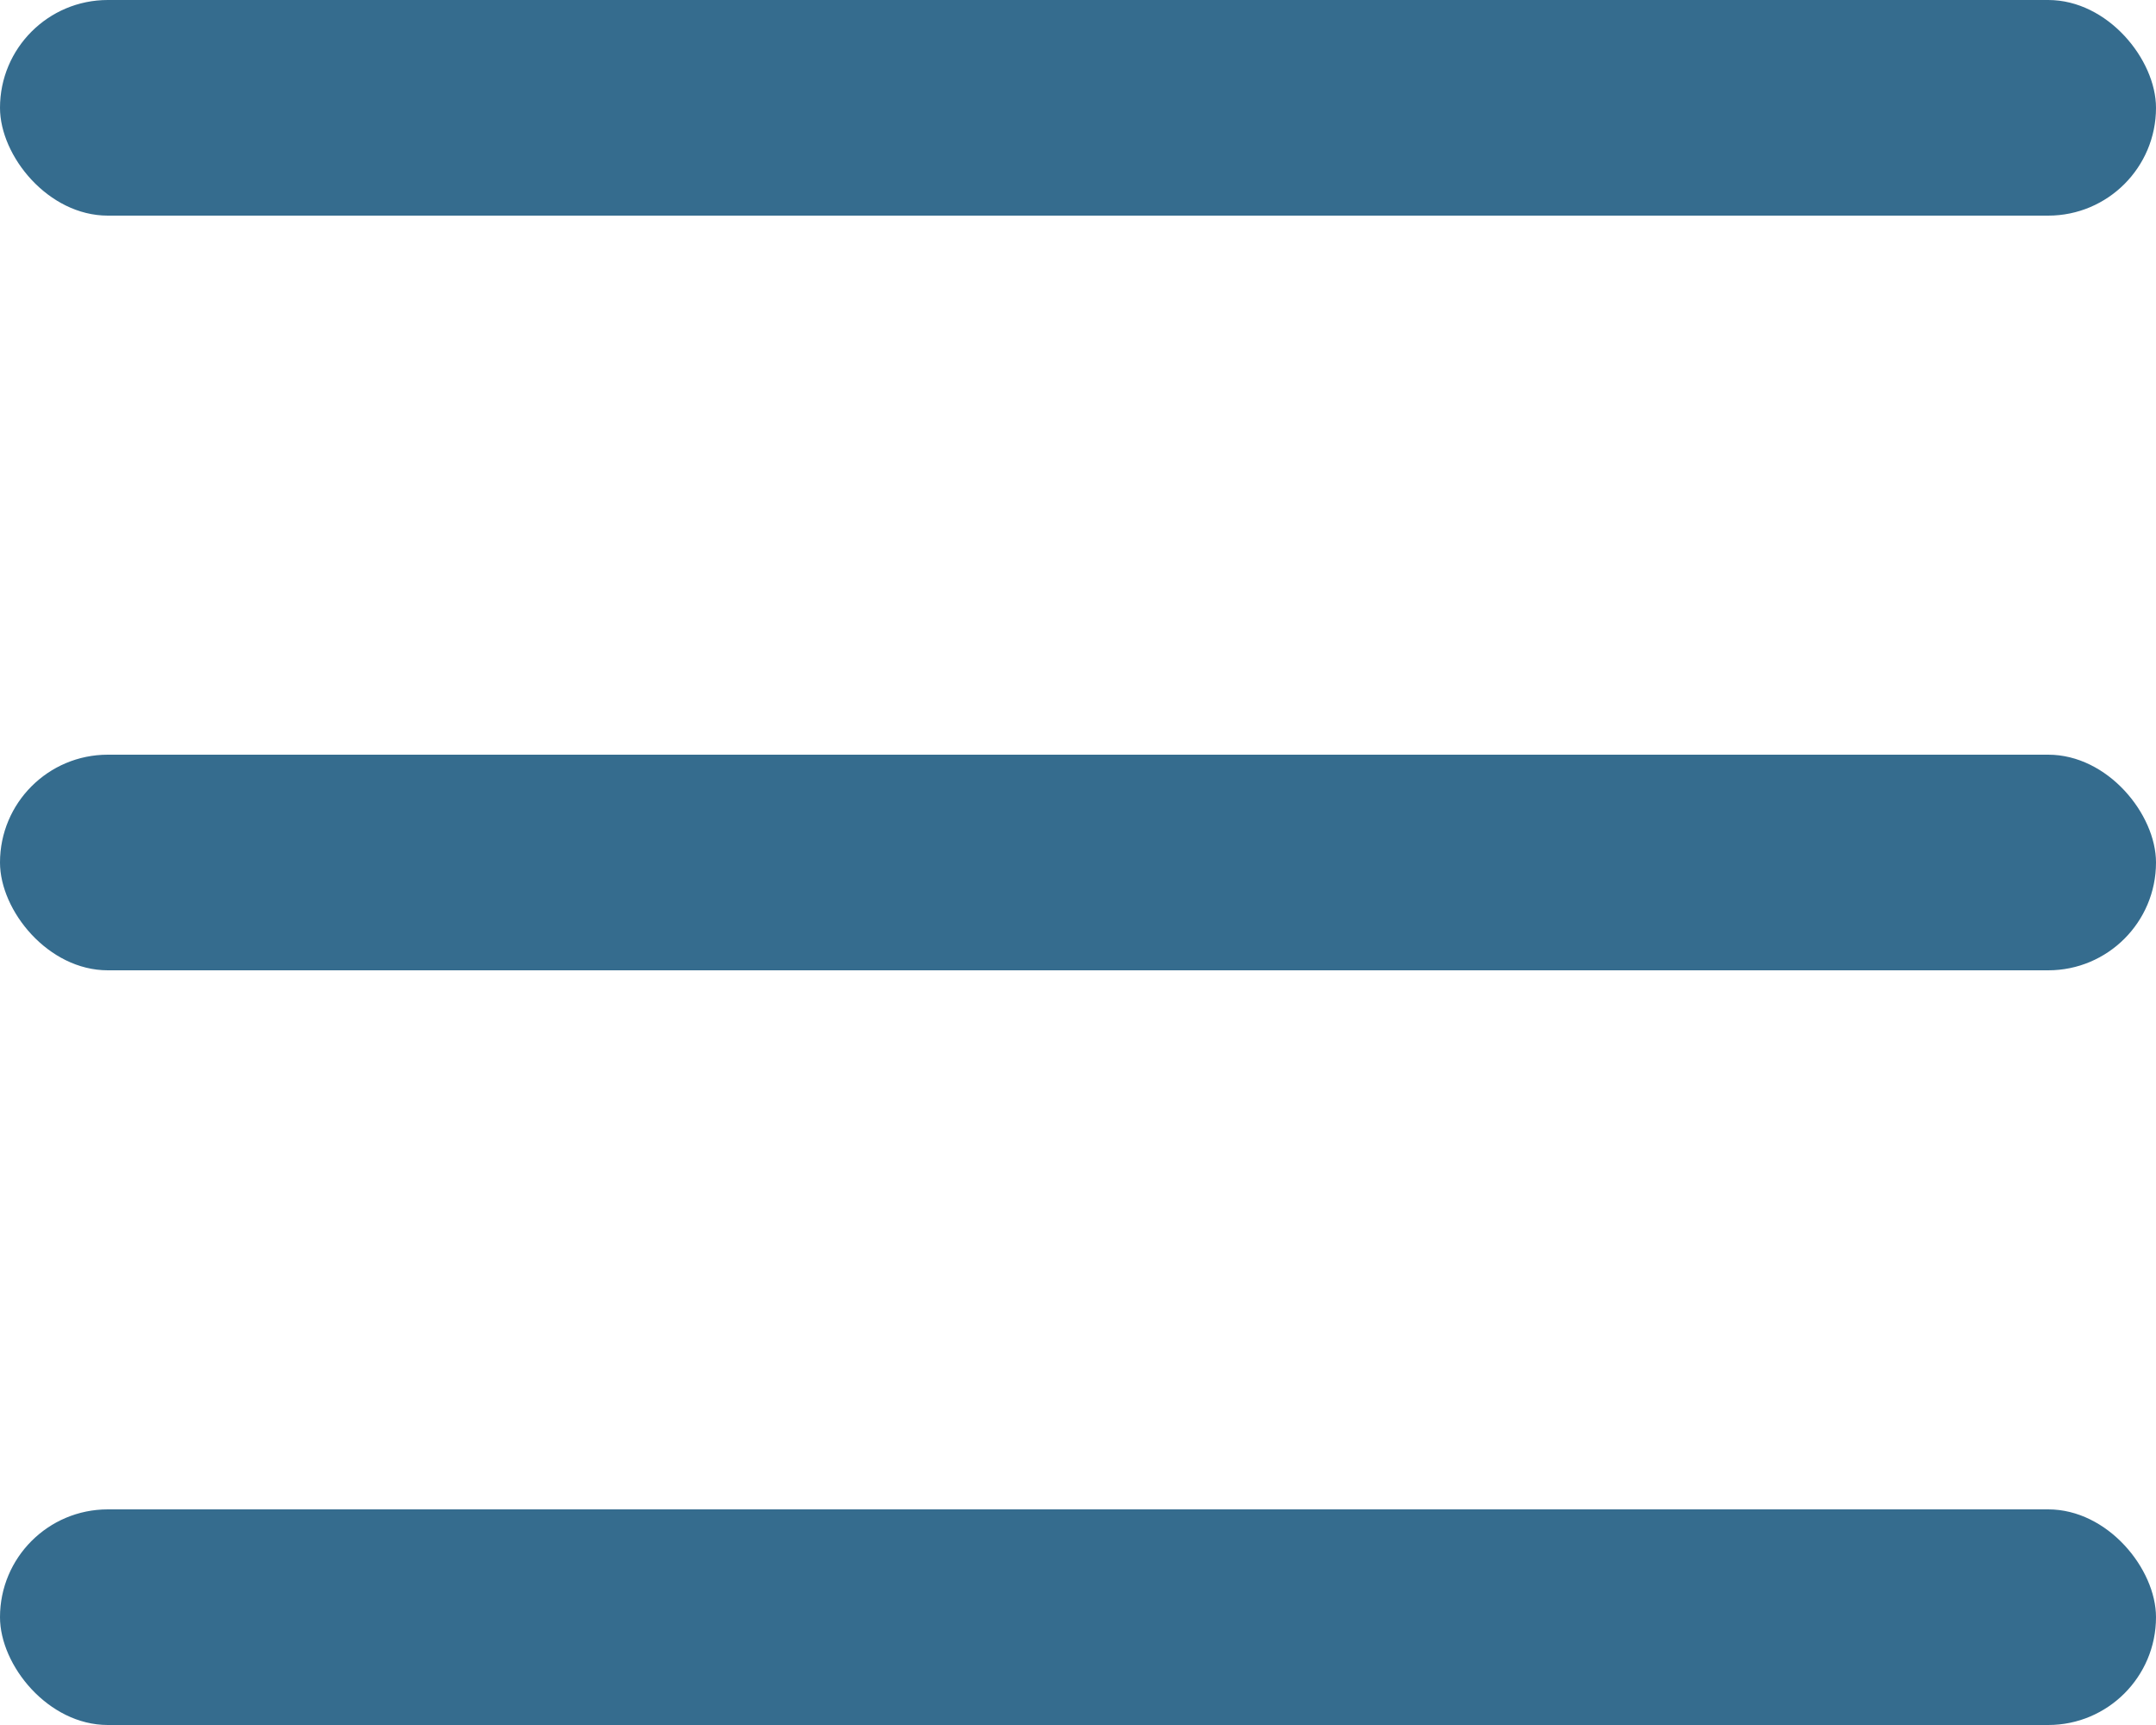 <svg width="20" height="16" viewBox="0 0 20 16" fill="none" xmlns="http://www.w3.org/2000/svg">
<rect width="20" height="2" rx="1" fill="#356C8E"/>
<rect y="7" width="20" height="2" rx="1" fill="#356C8E"/>
<rect y="14" width="20" height="2" rx="1" fill="#356C8E"/>
</svg>
